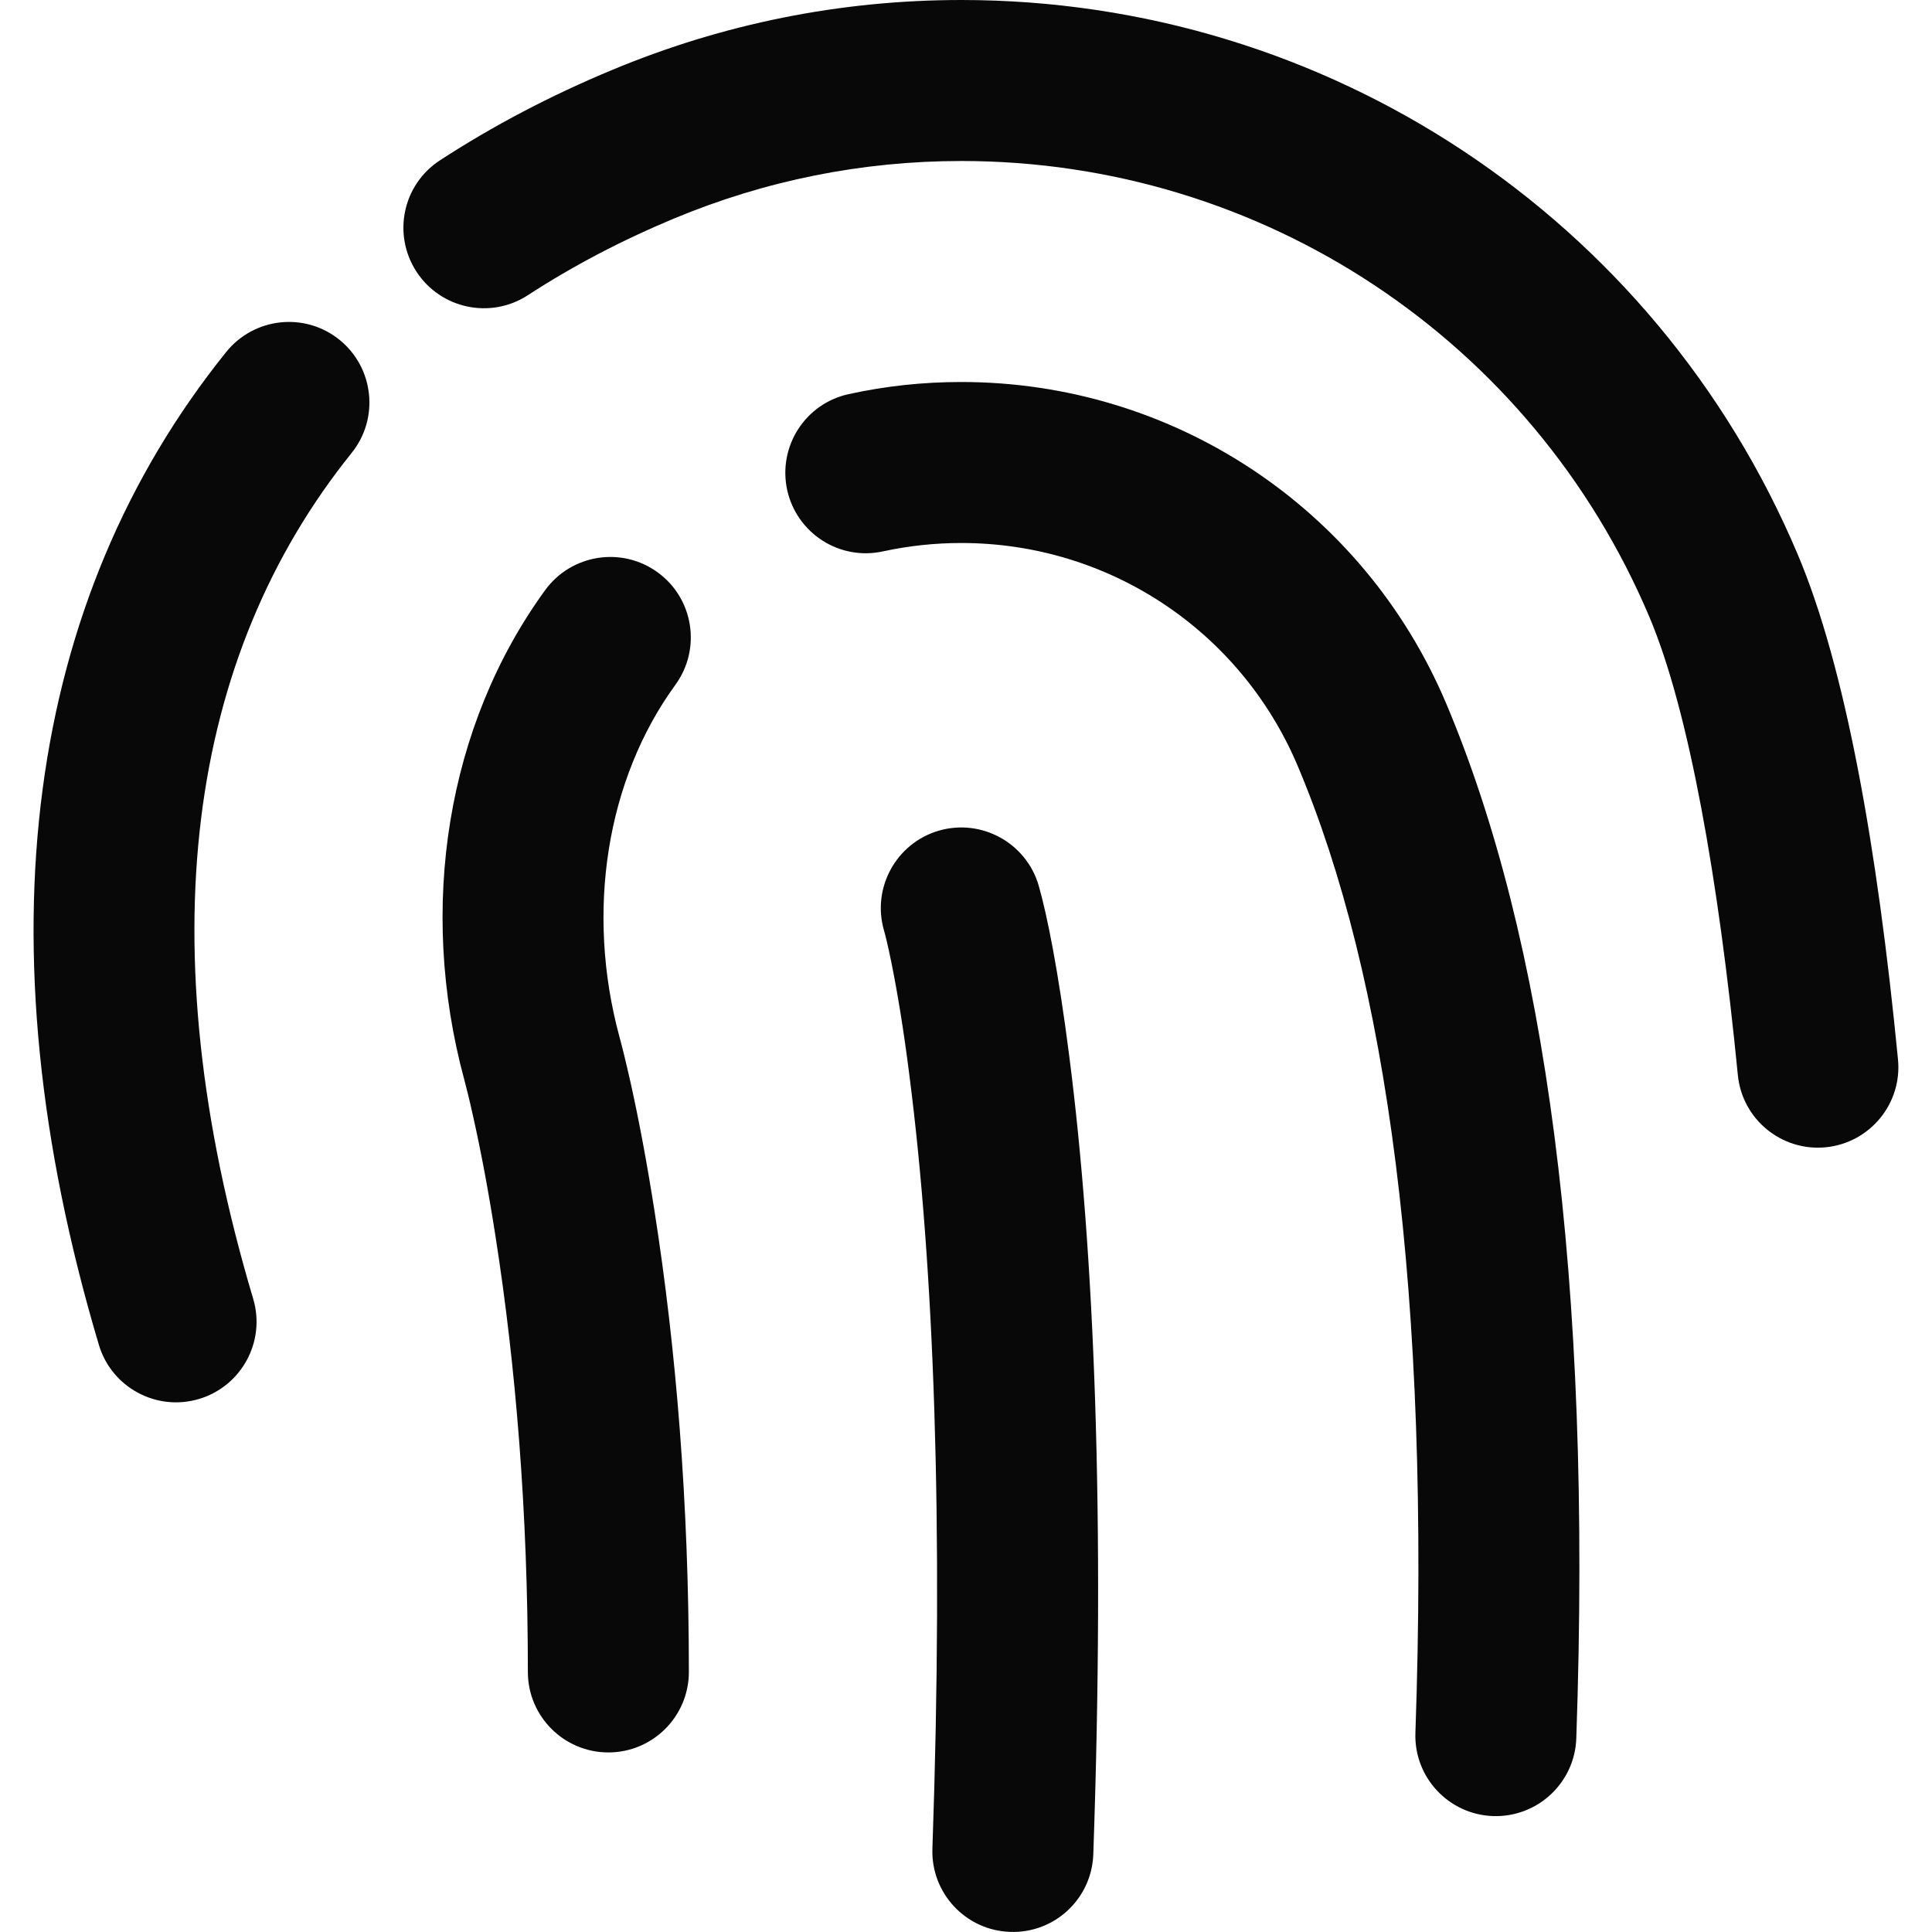 <svg width="18" height="18" viewBox="0 0 18 18" fill="none" xmlns="http://www.w3.org/2000/svg">
<path d="M9.677 8.25C9.561 7.853 9.145 7.624 8.747 7.739C8.35 7.855 8.121 8.271 8.236 8.669C8.247 8.705 8.271 8.802 8.304 8.963C8.361 9.245 8.42 9.599 8.474 10.03C8.698 11.78 8.794 14.155 8.687 17.224C8.673 17.638 8.997 17.985 9.411 17.999C9.825 18.014 10.172 17.69 10.186 17.276C10.296 14.129 10.197 11.674 9.962 9.839C9.859 9.033 9.753 8.514 9.677 8.25Z" fill="#080808"/>
<path d="M17.683 9.869C17.491 7.895 17.194 6.217 16.748 5.163C15.422 2.027 12.362 0 8.957 0C7.834 0 6.737 0.22 5.7 0.653C5.13 0.89 4.595 1.171 4.1 1.493C3.752 1.719 3.654 2.183 3.88 2.531C4.106 2.878 4.57 2.976 4.917 2.751C5.335 2.479 5.79 2.24 6.277 2.037C7.131 1.681 8.032 1.5 8.957 1.5C11.76 1.5 14.275 3.167 15.367 5.748C15.734 6.616 16.012 8.19 16.191 10.015C16.231 10.428 16.598 10.729 17.01 10.689C17.422 10.648 17.724 10.281 17.683 9.869Z" fill="#080808"/>
<path d="M3.162 3.165C2.839 2.905 2.367 2.957 2.107 3.28C0.254 5.583 -0.204 8.753 0.921 12.529C1.039 12.926 1.457 13.152 1.854 13.034C2.251 12.915 2.477 12.498 2.359 12.101C1.367 8.773 1.752 6.115 3.276 4.22C3.536 3.897 3.484 3.425 3.162 3.165Z" fill="#080808"/>
<path d="M8.957 3.559C8.602 3.559 8.252 3.596 7.907 3.672C7.502 3.76 7.246 4.16 7.334 4.565C7.423 4.969 7.822 5.226 8.227 5.137C8.467 5.085 8.71 5.059 8.957 5.059C10.327 5.059 11.556 5.873 12.09 7.135C12.92 9.097 13.33 12.044 13.187 16.144C13.172 16.558 13.496 16.905 13.91 16.92C14.324 16.934 14.672 16.61 14.686 16.196C14.836 11.895 14.397 8.738 13.472 6.55C12.702 4.733 10.93 3.559 8.957 3.559Z" fill="#080808"/>
<path d="M6.128 5.333C5.793 5.089 5.324 5.163 5.08 5.497C4.161 6.759 3.892 8.457 4.325 10.057C4.342 10.12 4.373 10.241 4.413 10.424C4.483 10.737 4.552 11.104 4.617 11.522C4.805 12.723 4.918 14.085 4.918 15.577C4.918 15.991 5.254 16.327 5.668 16.327C6.082 16.327 6.418 15.991 6.418 15.577C6.418 14.004 6.299 12.566 6.099 11.29C6.029 10.841 5.954 10.443 5.878 10.1C5.831 9.89 5.794 9.742 5.771 9.659C5.455 8.492 5.65 7.263 6.292 6.381C6.536 6.046 6.463 5.577 6.128 5.333Z" fill="#080808"/>
</svg>
